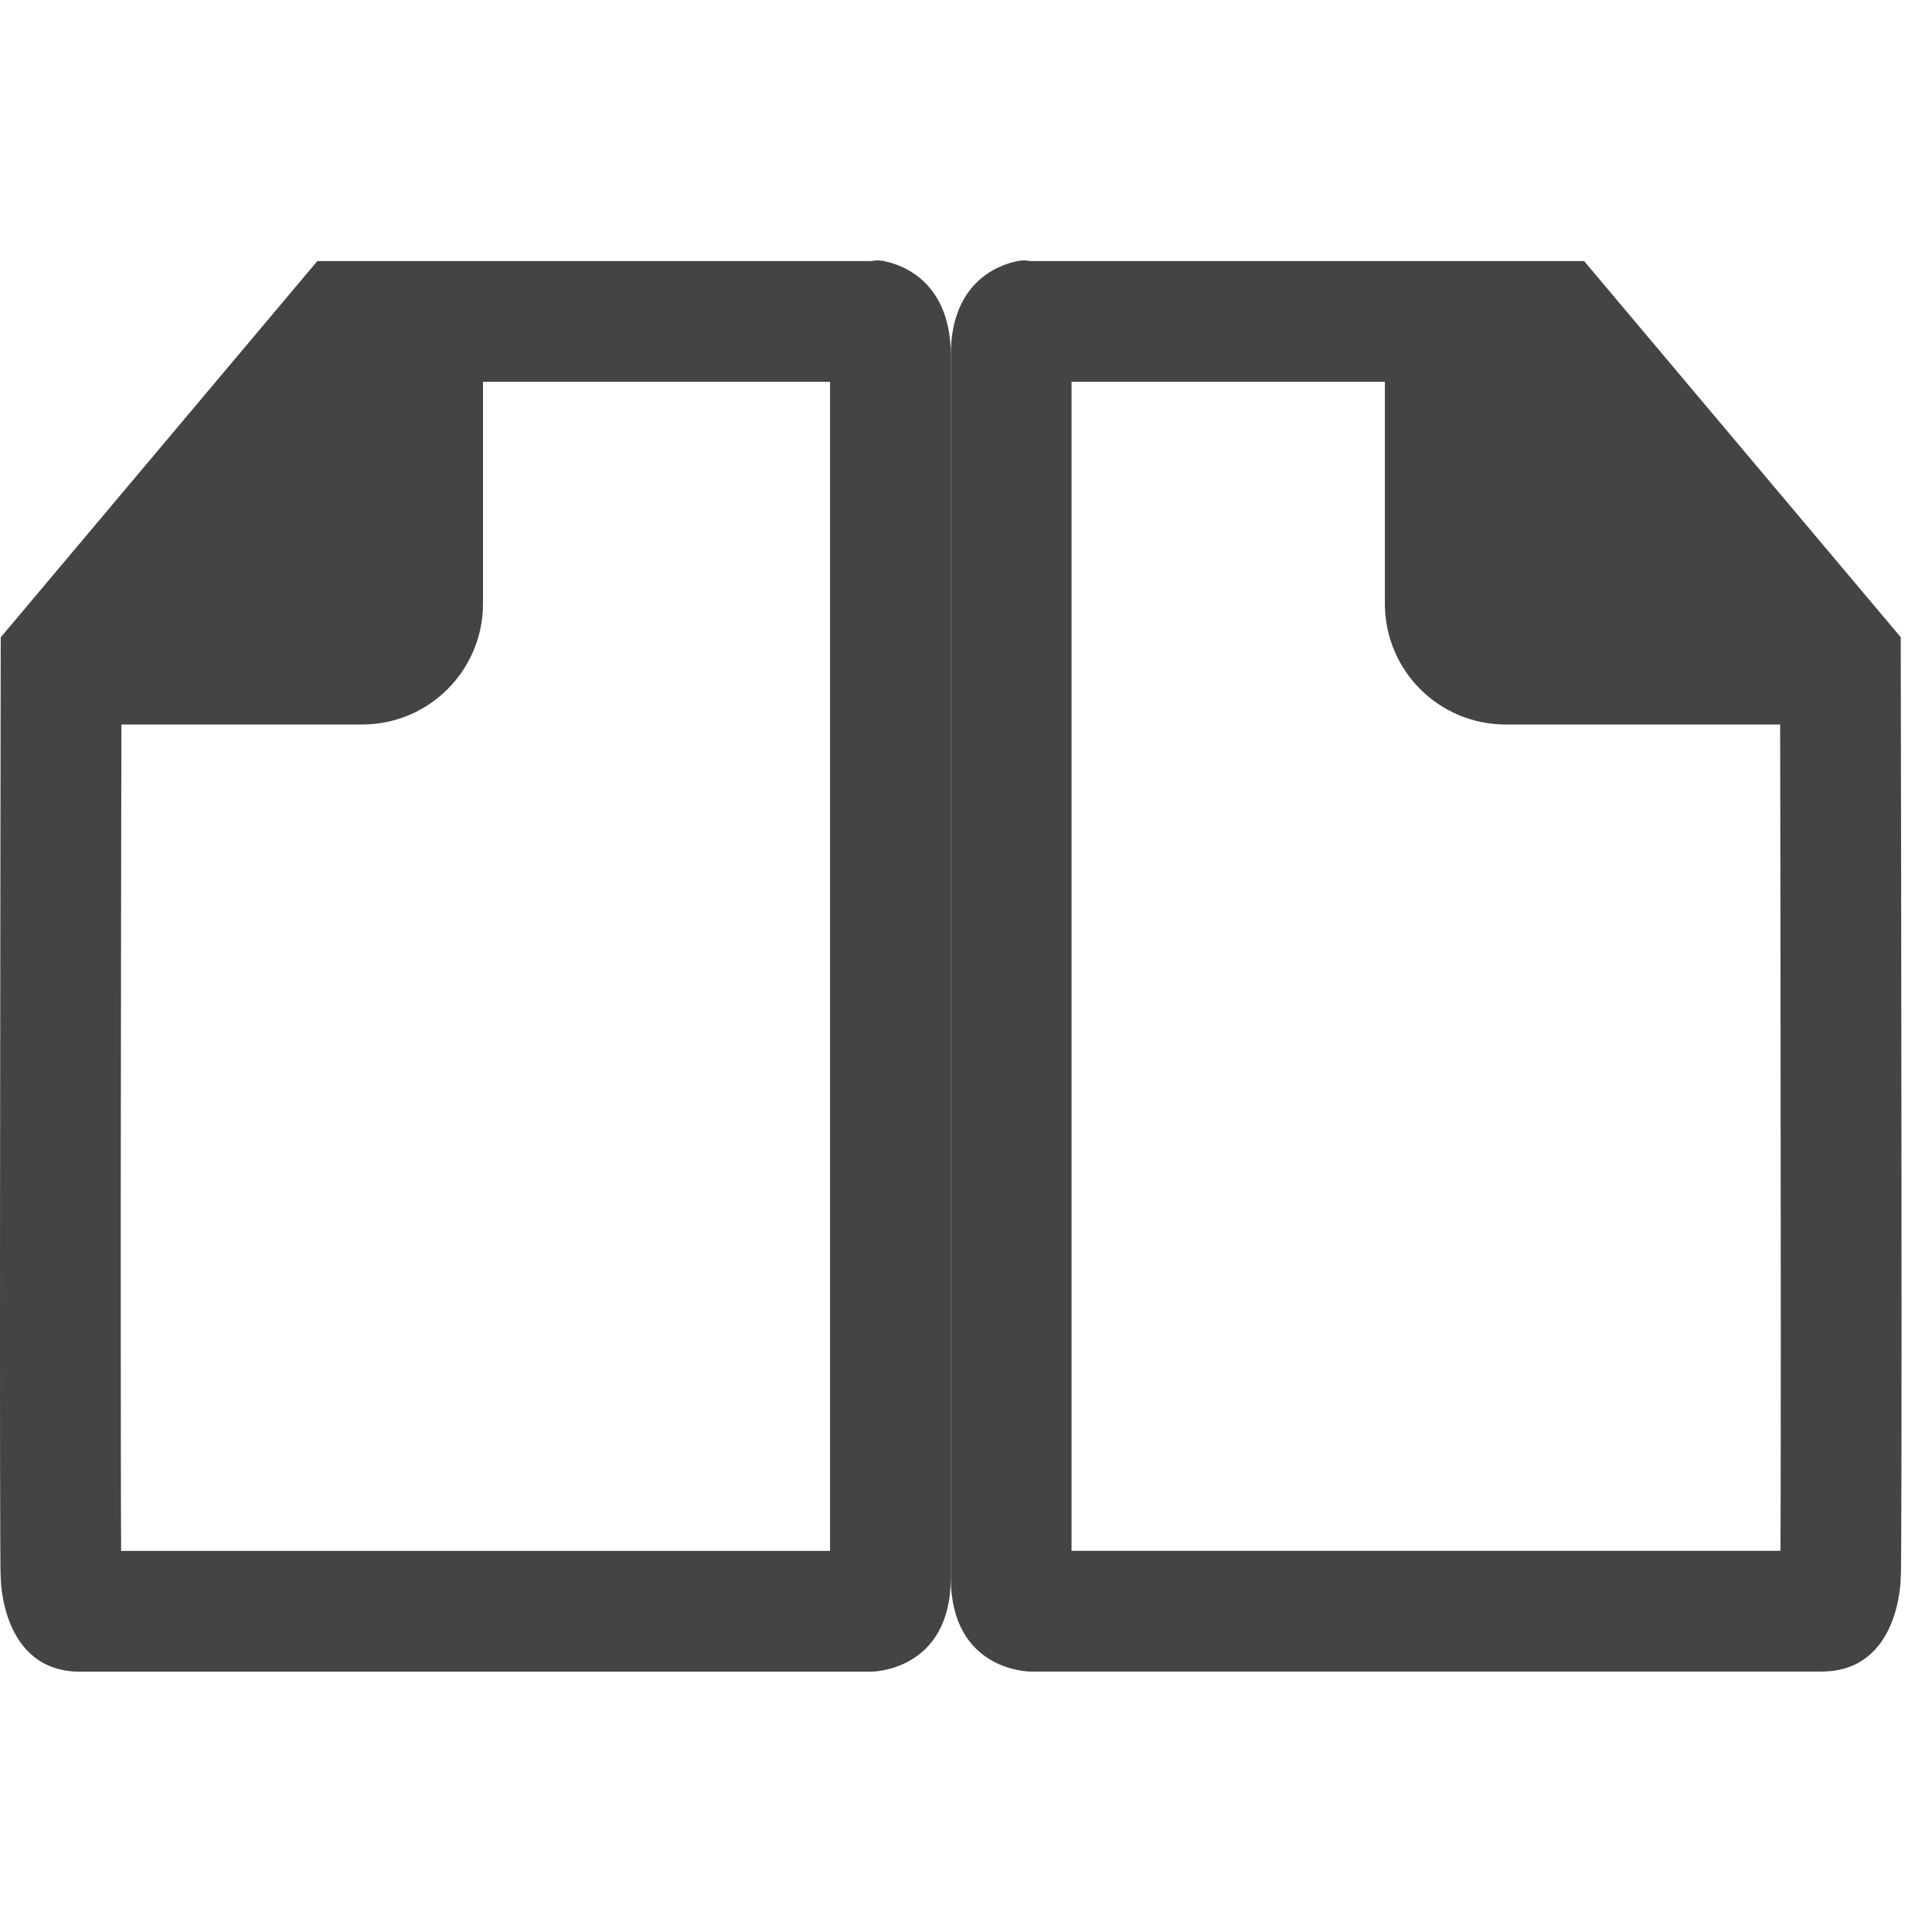 <svg width="16" height="16" viewBox="0 0 16 16" fill="none" xmlns="http://www.w3.org/2000/svg">
<g clip-path="url(#clip0)">
<path fill-rule="evenodd" clip-rule="evenodd" d="M14.745 12.843C14.745 12.828 14.745 12.812 14.745 12.794C14.746 12.632 14.747 12.397 14.747 12.109C14.748 11.534 14.748 10.748 14.747 9.901C14.746 8.396 14.744 6.698 14.742 5.643L12.654 3.162H8.874V12.843H14.745ZM8.53 2.162C8.53 2.162 8.489 2.15 8.427 2.162C8.243 2.198 7.874 2.357 7.874 2.941V13.064C7.874 13.842 8.53 13.843 8.53 13.843H15.085C15.741 13.843 15.741 13.064 15.741 13.064C15.754 13.028 15.745 7.261 15.741 5.277L13.119 2.162H8.53Z" fill="#444444"/>
<path fill-rule="evenodd" clip-rule="evenodd" d="M1.003 12.844C1.003 12.829 1.003 12.812 1.003 12.795C1.002 12.633 1.001 12.398 1.001 12.11C1 11.534 1 10.749 1 9.902C1.001 8.397 1.004 6.699 1.006 5.644L3.094 3.162H6.874V12.844H1.003ZM7.218 2.162C7.218 2.162 7.259 2.15 7.32 2.162C7.505 2.199 7.874 2.358 7.874 2.942V13.065C7.874 13.843 7.218 13.844 7.218 13.844H0.662C0.007 13.844 0.006 13.065 0.006 13.065C-0.006 13.029 0.003 7.261 0.006 5.278L2.628 2.162H7.218Z" fill="#444444"/>
<path d="M3 6H0.906H0.688V5.438L2.938 2.875H4V5C4 5.552 3.552 6 3 6Z" fill="#444444"/>
<path d="M12.469 6H14.562H14.781V5.438L12.531 2.875H11.469V5C11.469 5.552 11.916 6 12.469 6Z" fill="#444444"/>
</g>
<defs>
<clipPath id="clip0">
<rect width="16" height="16" fill="white"/>
</clipPath>
</defs>
</svg>
